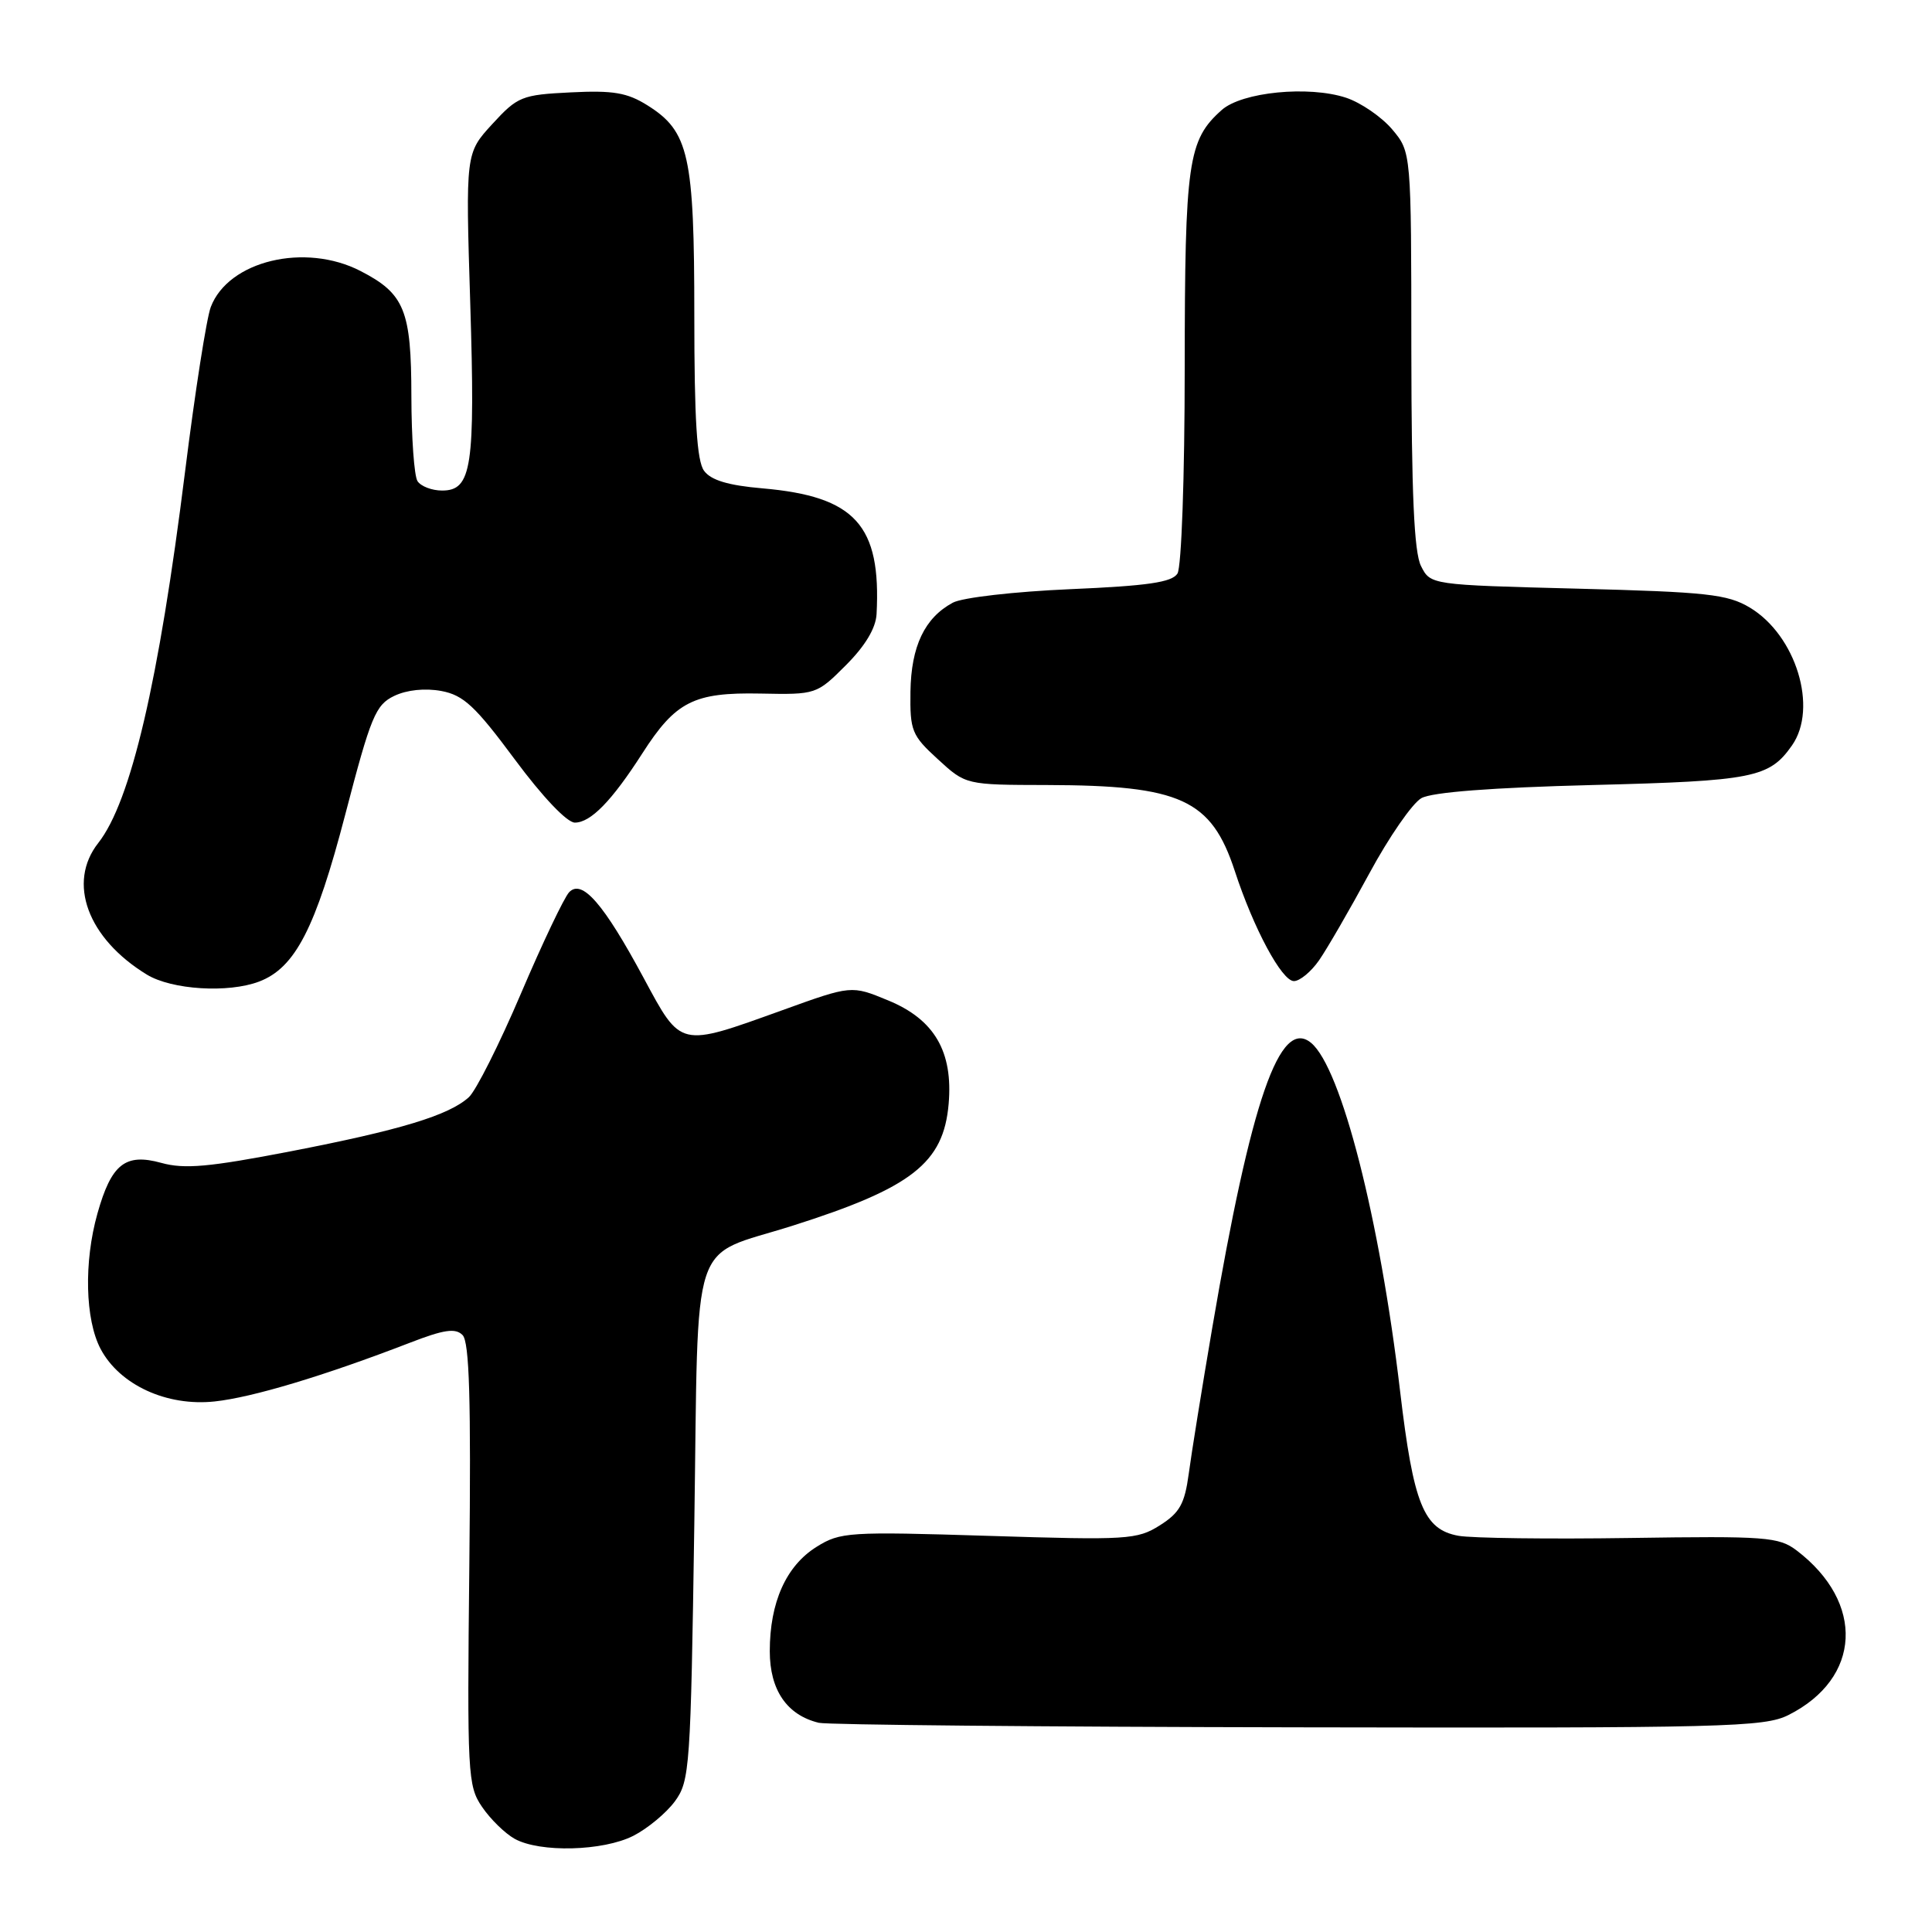 <?xml version="1.0" encoding="UTF-8" standalone="no"?>
<!DOCTYPE svg PUBLIC "-//W3C//DTD SVG 1.1//EN" "http://www.w3.org/Graphics/SVG/1.1/DTD/svg11.dtd" >
<svg xmlns="http://www.w3.org/2000/svg" xmlns:xlink="http://www.w3.org/1999/xlink" version="1.1" viewBox="0 0 256 256">
 <g >
 <path fill="currentColor"
d=" M 83.93 243.25 C 85.81 242.29 88.29 240.23 89.43 238.68 C 91.40 235.99 91.52 234.25 92.00 201.97 C 92.58 162.72 91.24 166.78 105.00 162.42 C 120.81 157.40 125.02 154.12 125.70 146.28 C 126.30 139.33 123.81 135.07 117.66 132.55 C 112.82 130.55 112.82 130.55 103.66 133.86 C 89.93 138.80 90.30 138.89 85.28 129.57 C 79.98 119.72 77.11 116.43 75.41 118.23 C 74.75 118.93 71.87 124.98 69.02 131.67 C 66.17 138.36 63.06 144.54 62.12 145.39 C 59.47 147.79 53.05 149.74 38.49 152.56 C 27.72 154.64 24.44 154.94 21.38 154.09 C 16.60 152.77 14.76 154.23 12.91 160.80 C 11.10 167.23 11.28 174.85 13.33 178.74 C 15.85 183.50 22.08 186.38 28.44 185.70 C 33.43 185.17 42.97 182.30 54.29 177.93 C 58.83 176.17 60.35 175.95 61.29 176.90 C 62.20 177.80 62.42 185.48 62.19 207.30 C 61.89 235.14 61.97 236.64 63.88 239.43 C 64.98 241.05 66.92 242.94 68.19 243.65 C 71.54 245.51 79.92 245.29 83.93 243.25 Z  M 236.98 227.25 C 246.65 222.39 247.14 212.35 238.06 205.44 C 235.69 203.65 234.02 203.52 216.00 203.79 C 205.28 203.95 195.04 203.82 193.25 203.50 C 188.64 202.66 187.29 199.33 185.52 184.34 C 182.83 161.50 177.72 141.50 173.73 138.19 C 169.59 134.75 165.79 145.70 160.62 176.00 C 159.26 183.97 157.86 192.66 157.51 195.31 C 156.97 199.28 156.31 200.46 153.68 202.12 C 150.68 204.01 149.39 204.09 131.00 203.51 C 112.43 202.93 111.34 203.00 108.19 204.97 C 104.16 207.49 102.00 212.32 102.00 218.79 C 102.00 223.94 104.27 227.26 108.50 228.28 C 109.60 228.55 138.18 228.82 172.00 228.88 C 228.69 228.99 233.77 228.86 236.98 227.25 Z  M 34.34 130.06 C 39.12 128.24 41.82 122.99 45.75 107.92 C 49.14 94.91 49.76 93.40 52.24 92.21 C 53.92 91.41 56.32 91.16 58.48 91.56 C 61.42 92.11 62.98 93.57 68.20 100.61 C 71.88 105.58 75.13 109.00 76.17 109.00 C 78.27 109.00 81.06 106.14 85.11 99.83 C 89.53 92.94 91.92 91.73 100.74 91.90 C 108.14 92.05 108.21 92.02 112.09 88.14 C 114.64 85.59 116.05 83.24 116.15 81.37 C 116.77 69.58 113.33 65.78 101.04 64.71 C 96.49 64.32 94.20 63.63 93.29 62.38 C 92.34 61.09 92.00 55.60 92.00 41.78 C 92.00 20.59 91.29 17.41 85.81 13.97 C 83.11 12.27 81.24 11.96 75.64 12.24 C 69.13 12.56 68.59 12.78 65.23 16.44 C 61.69 20.30 61.69 20.30 62.31 40.19 C 62.98 61.90 62.52 65.00 58.58 65.00 C 57.23 65.00 55.76 64.44 55.32 63.75 C 54.88 63.06 54.52 58.00 54.51 52.50 C 54.50 41.12 53.61 38.92 47.79 35.92 C 40.43 32.11 30.26 34.55 27.93 40.68 C 27.37 42.15 25.84 51.94 24.53 62.43 C 21.04 90.38 17.34 106.21 13.02 111.70 C 8.88 116.96 11.61 124.35 19.46 129.14 C 22.76 131.15 30.24 131.62 34.34 130.06 Z  M 174.78 127.25 C 175.83 125.74 178.83 120.56 181.44 115.74 C 184.04 110.92 187.15 106.43 188.34 105.76 C 189.74 104.97 197.67 104.36 211.00 104.02 C 232.36 103.48 234.44 103.06 237.45 98.77 C 240.93 93.80 237.98 84.17 231.85 80.50 C 228.90 78.74 226.17 78.44 209.03 78.00 C 189.55 77.50 189.55 77.50 188.29 75.00 C 187.37 73.18 187.03 65.39 187.01 46.33 C 187.00 20.15 187.00 20.15 184.47 17.14 C 183.07 15.49 180.32 13.60 178.36 12.95 C 173.40 11.32 164.56 12.19 161.88 14.58 C 157.41 18.56 157.00 21.40 156.98 48.72 C 156.98 63.19 156.55 75.16 156.02 76.00 C 155.29 77.16 152.06 77.63 141.79 78.07 C 134.42 78.39 127.50 79.18 126.25 79.86 C 122.52 81.87 120.73 85.63 120.64 91.64 C 120.57 96.83 120.81 97.44 124.27 100.60 C 127.97 104.00 127.97 104.00 138.74 104.02 C 156.45 104.06 160.50 105.92 163.61 115.39 C 166.10 123.02 169.85 130.00 171.45 130.00 C 172.23 130.00 173.73 128.76 174.78 127.25 Z "/>
</g>
</svg>